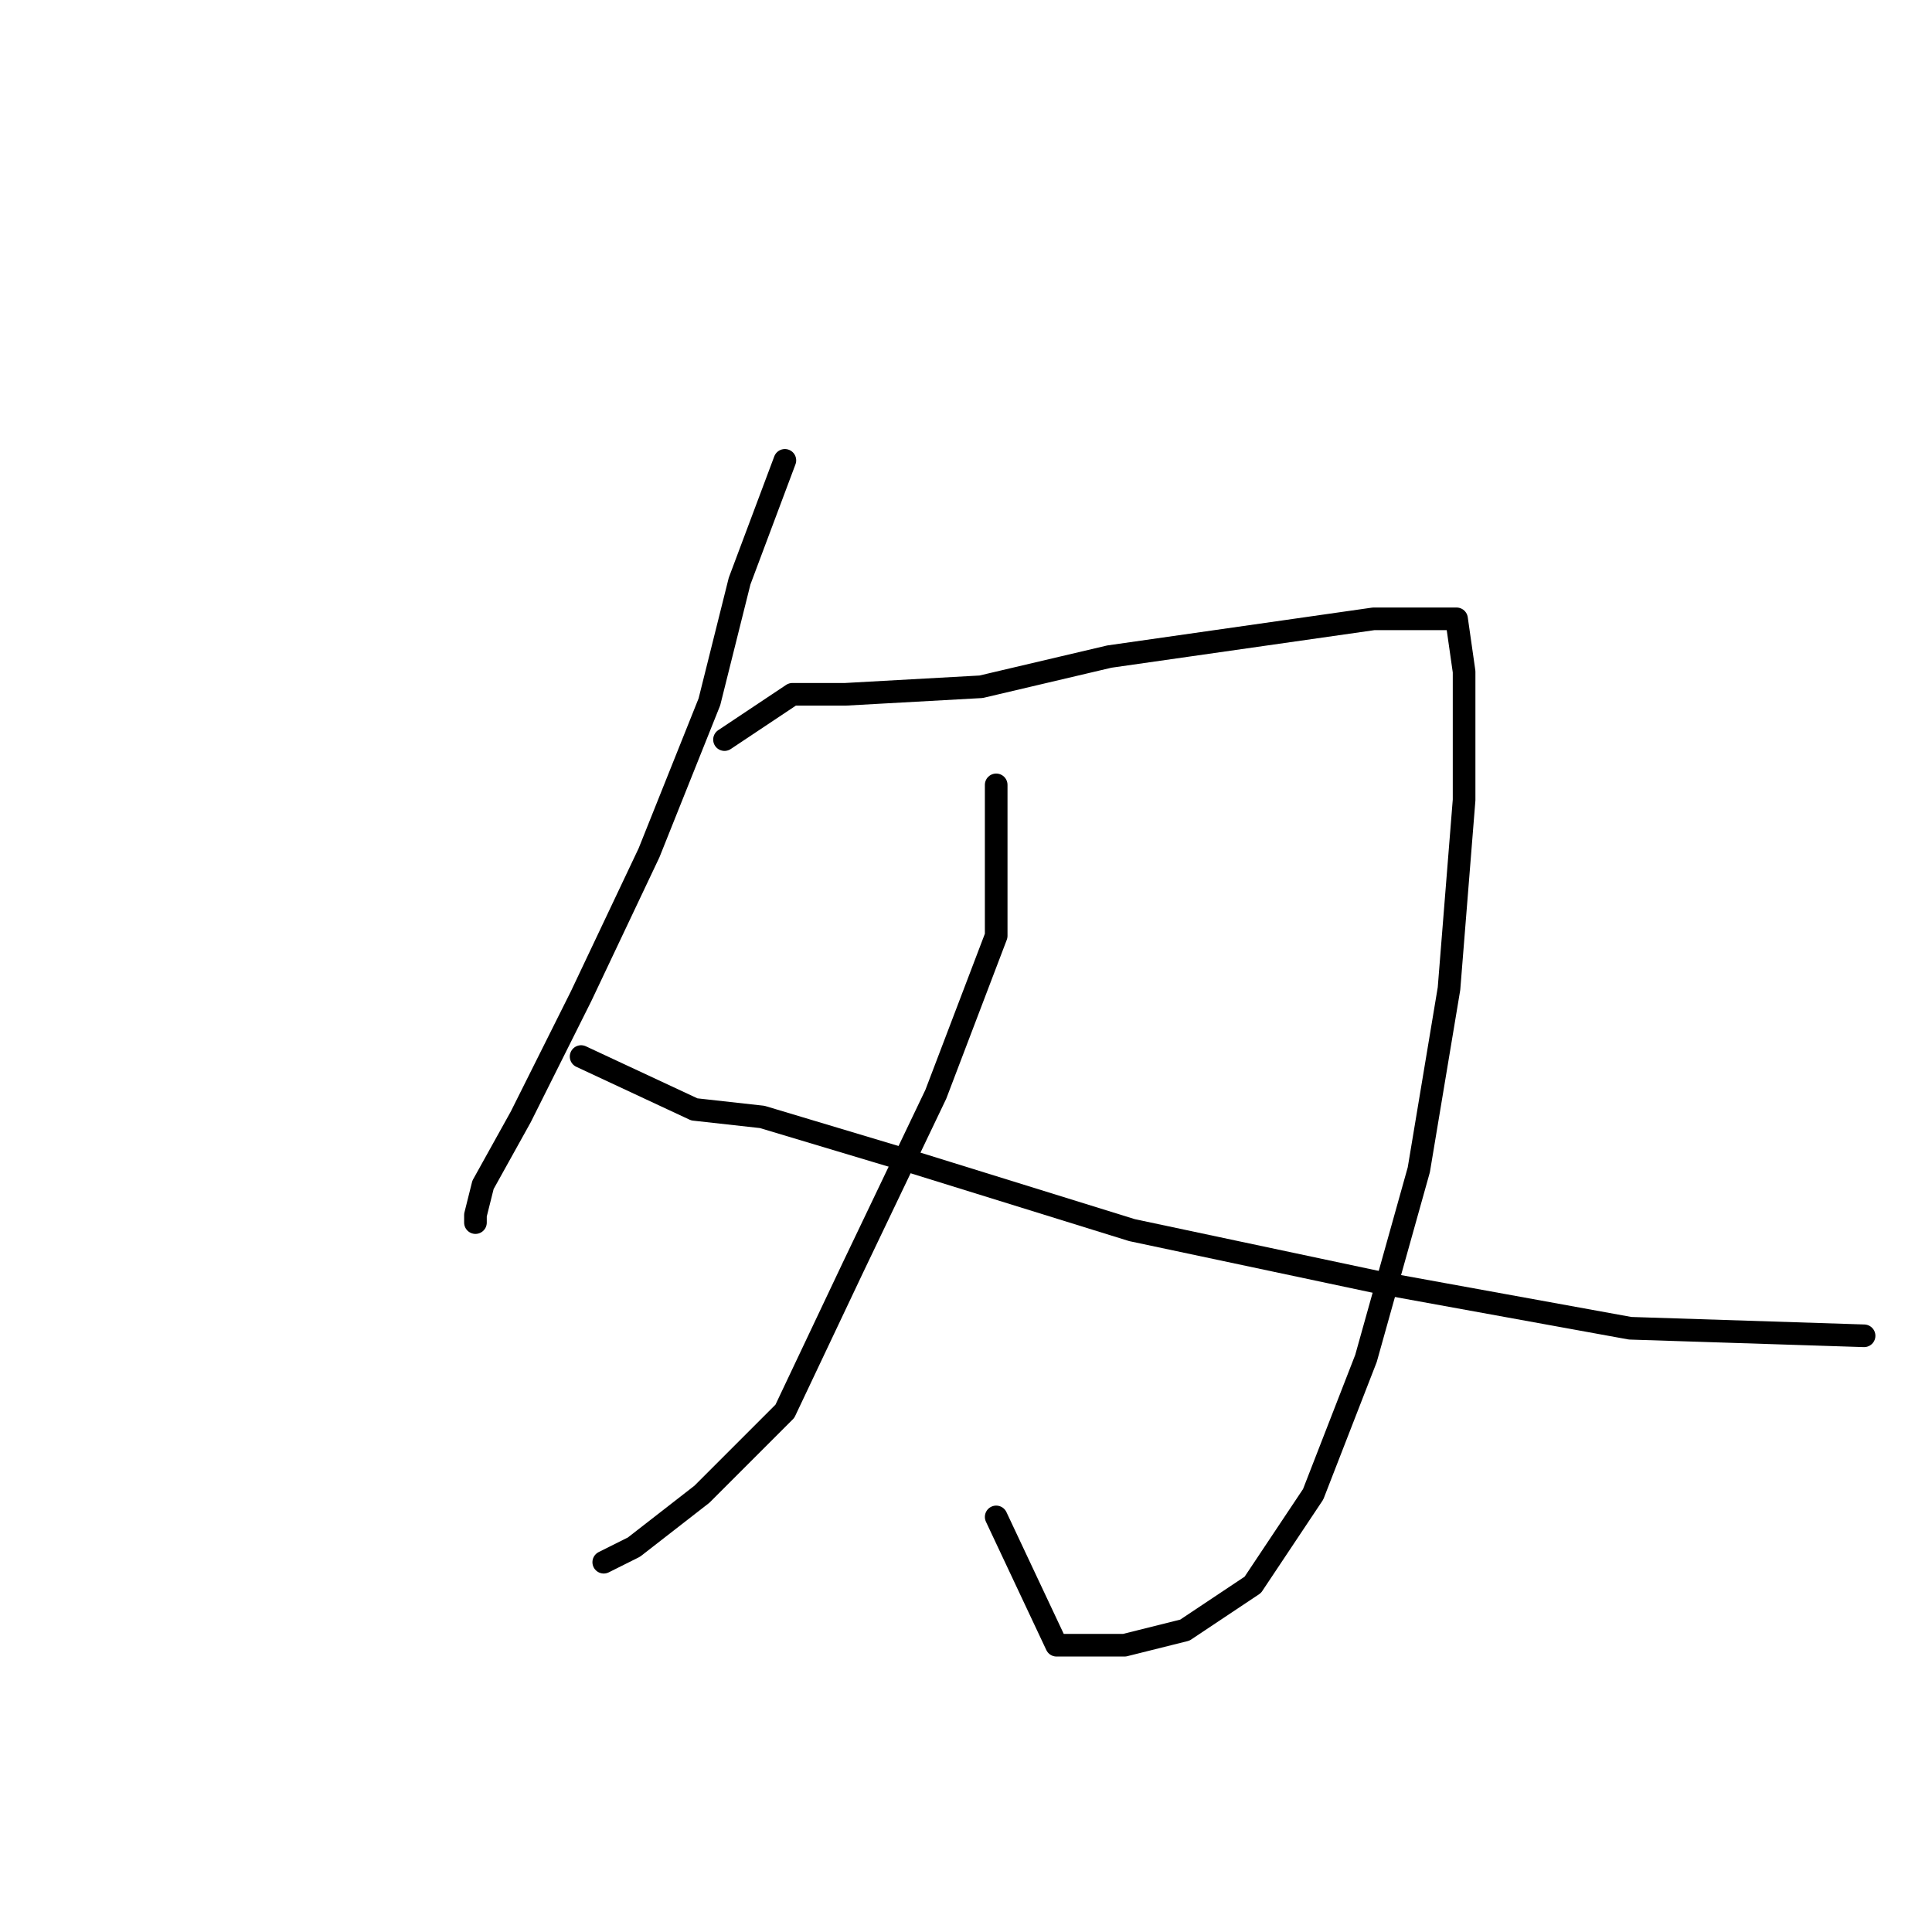 <?xml version="1.0" standalone="no"?>
    <svg width="256" height="256" xmlns="http://www.w3.org/2000/svg" version="1.1">
    <polyline stroke="black" stroke-width="3" stroke-linecap="round" fill="transparent" stroke-linejoin="round" points="104 61 98 77 94 93 86 113 77 132 69 148 64 157 63 161 63 162 63 162 " />
        <polyline stroke="black" stroke-width="3" stroke-linecap="round" fill="transparent" stroke-linejoin="round" points="96 98 105 92 112 92 130 91 147 87 168 84 182 82 190 82 193 82 194 89 194 106 192 131 188 155 181 180 174 198 166 210 157 216 149 218 140 218 132 201 132 201 " />
        <polyline stroke="black" stroke-width="3" stroke-linecap="round" fill="transparent" stroke-linejoin="round" points="132 104 132 124 124 145 113 168 104 187 93 198 84 205 80 207 80 207 " />
        <polyline stroke="black" stroke-width="3" stroke-linecap="round" fill="transparent" stroke-linejoin="round" points="77 140 92 147 101 148 121 154 150 163 183 170 216 176 247 177 247 177 " />
        </svg>